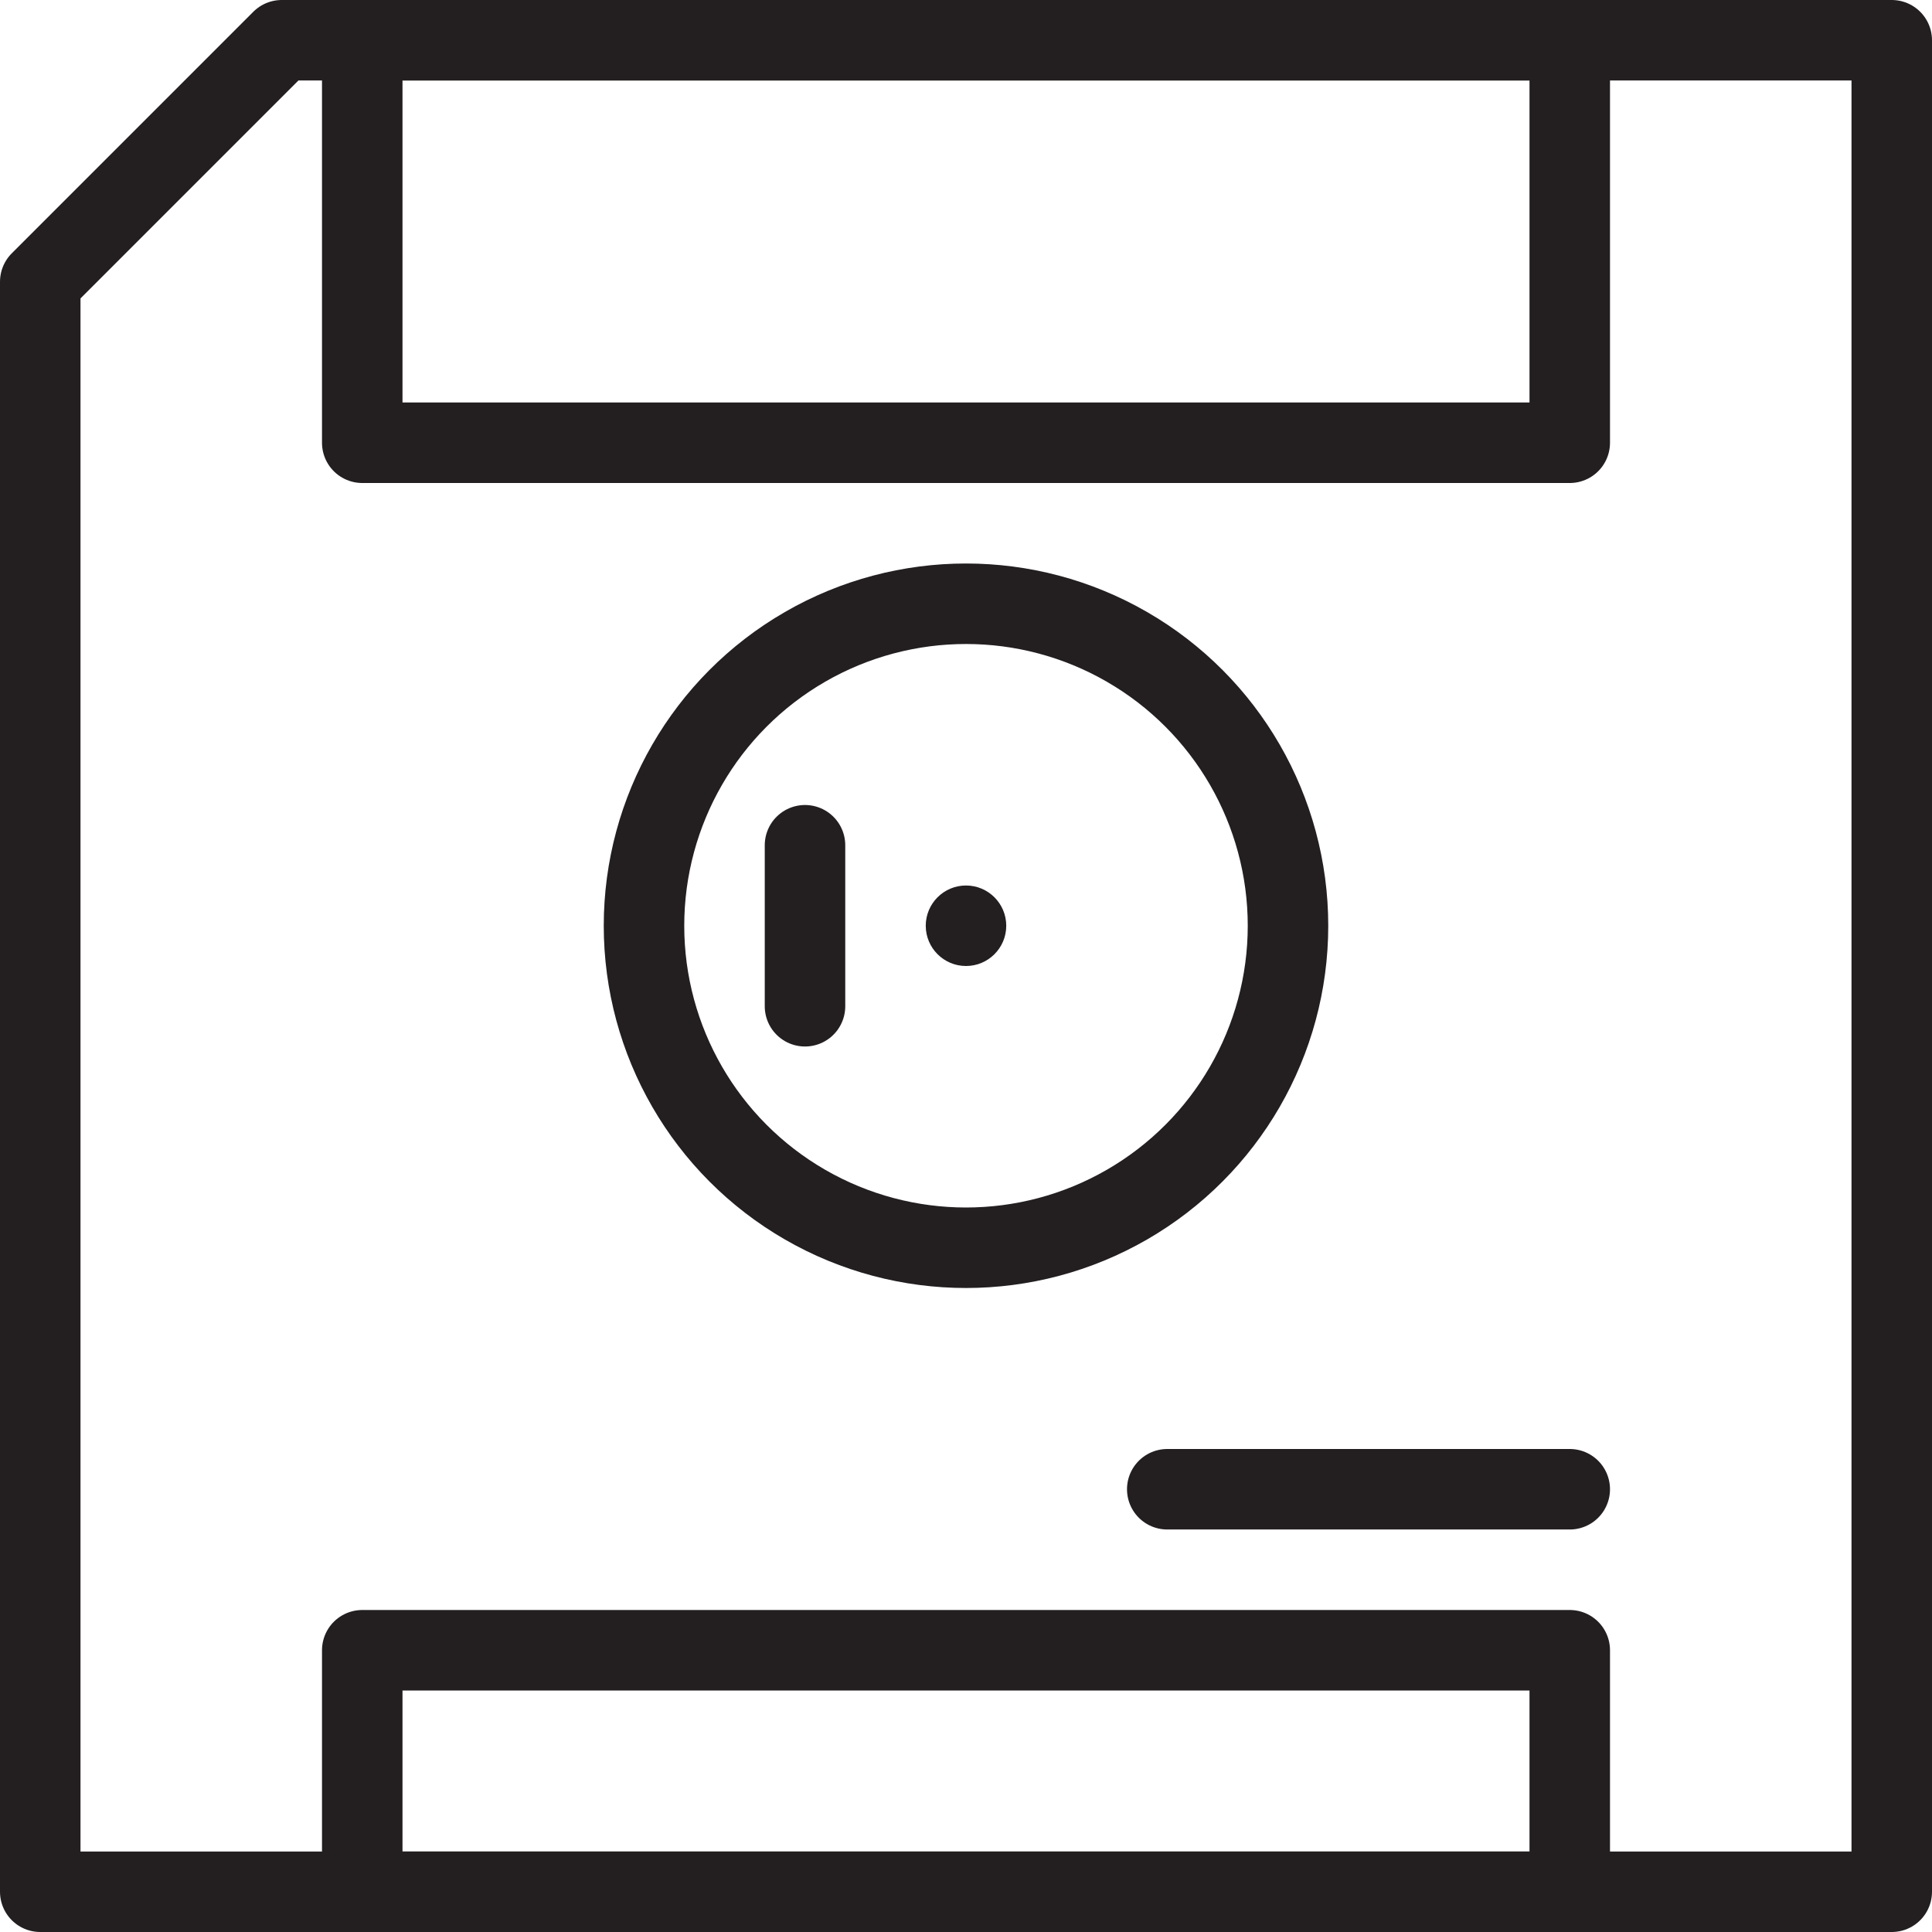 <svg version="1.1" viewBox="0 0 48 48" xmlns="http://www.w3.org/2000/svg" xmlns:xlink="http://www.w3.org/1999/xlink" overflow="hidden"><defs></defs><g id="icons"><path d=" M 47 1 L 7 1 L 1 7 L 1 47 L 47 47 L 47 1 Z" stroke="#231F20" stroke-width="2" stroke-linecap="round" stroke-linejoin="round" fill="none"/><rect x="9" y="1" width="30" height="10" stroke="#231F20" stroke-width="2" stroke-linecap="round" stroke-linejoin="round" fill="none"/><rect x="9" y="41" width="30" height="6" stroke="#231F20" stroke-width="2" stroke-linecap="round" stroke-linejoin="round" fill="none"/><circle cx="24" cy="23" r="8" stroke="#231F20" stroke-width="2" stroke-linecap="round" stroke-linejoin="round" fill="none"/><line x1="29" y1="37" x2="39" y2="37" stroke="#231F20" stroke-width="2" stroke-linecap="round" stroke-linejoin="round" fill="none"/><line x1="20" y1="21" x2="20" y2="25" stroke="#231F20" stroke-width="2" stroke-linecap="round" stroke-linejoin="round" fill="none"/><path d=" M 24 22 C 23.448 22 23 22.448 23 23 C 23 23.552 23.448 24 24 24 C 24.552 24 25 23.552 25 23 C 25 22.448 24.552 22 24 22 Z" fill="#231F20"/></g></svg>